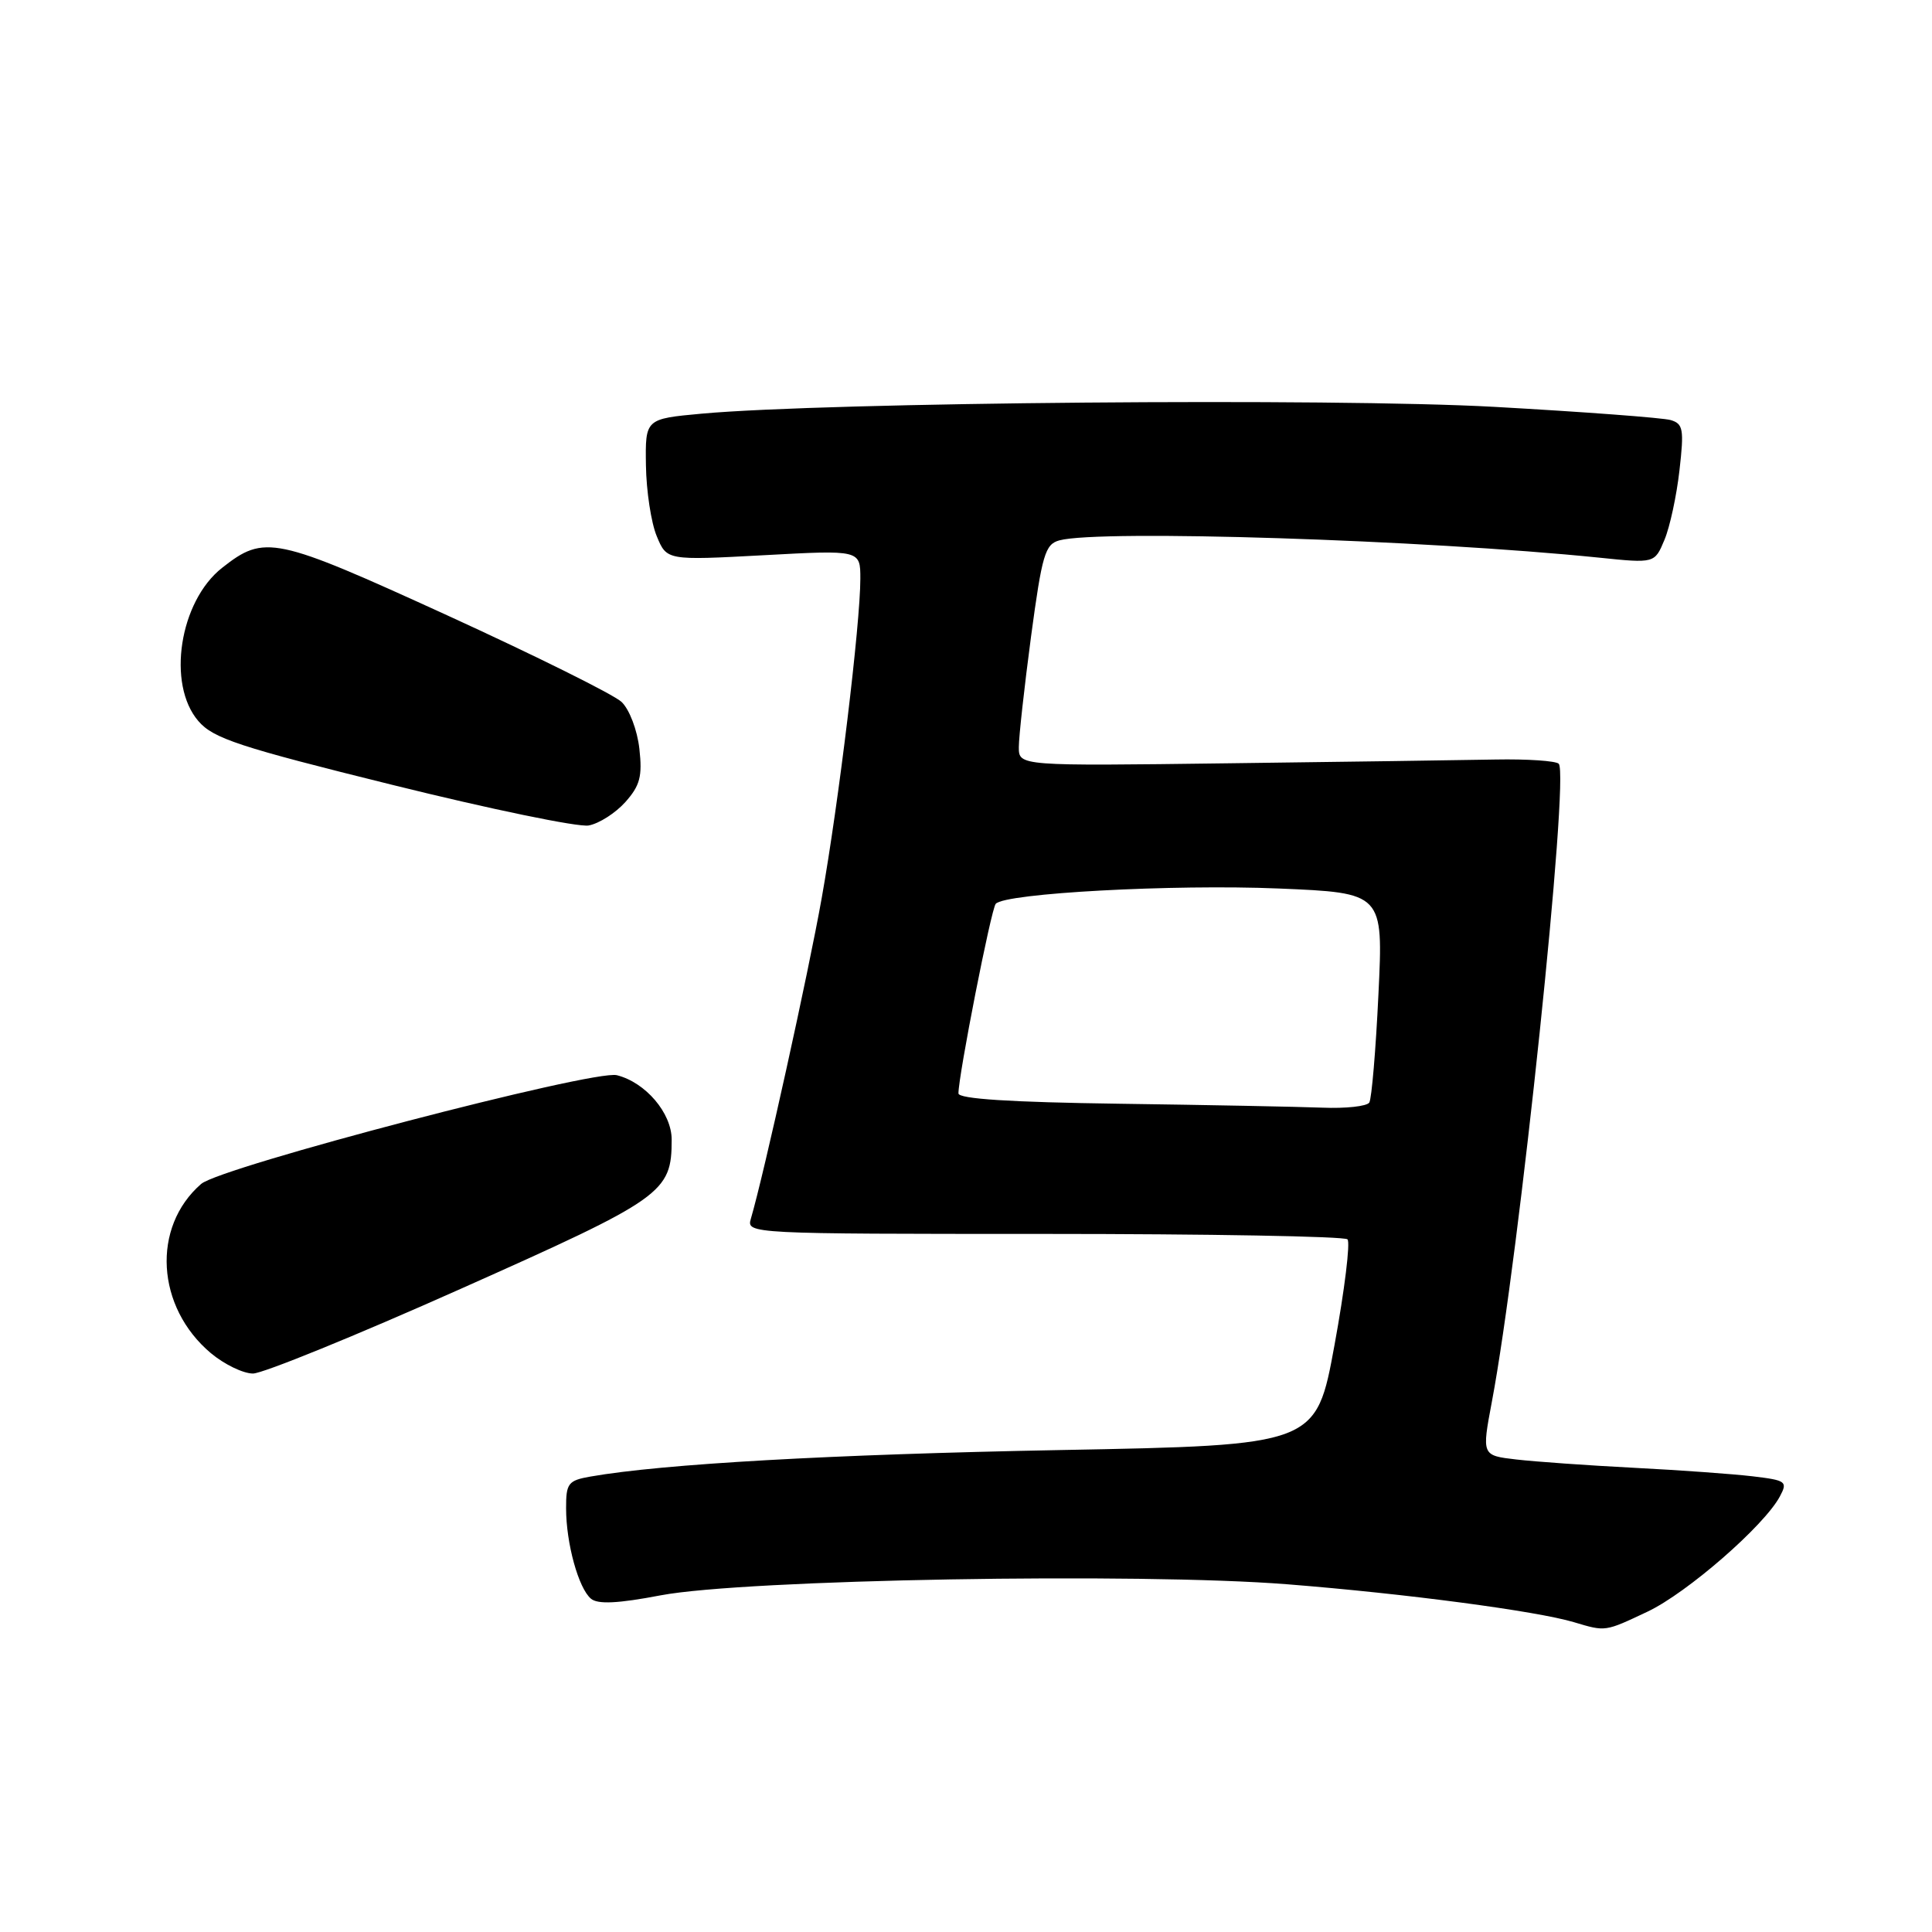 <?xml version="1.0" encoding="UTF-8" standalone="no"?>
<!DOCTYPE svg PUBLIC "-//W3C//DTD SVG 1.1//EN" "http://www.w3.org/Graphics/SVG/1.1/DTD/svg11.dtd" >
<svg xmlns="http://www.w3.org/2000/svg" xmlns:xlink="http://www.w3.org/1999/xlink" version="1.1" viewBox="0 0 256 256">
 <g >
 <path fill="currentColor"
d=" M 218.31 213.55 C 223.55 211.07 233.76 202.18 235.84 198.29 C 236.90 196.31 236.68 196.15 232.24 195.62 C 229.63 195.31 222.55 194.80 216.50 194.49 C 210.45 194.18 203.44 193.68 200.92 193.39 C 196.34 192.86 196.34 192.86 197.68 185.74 C 201.29 166.68 207.99 102.66 206.54 101.20 C 206.15 100.82 202.39 100.56 198.17 100.64 C 193.95 100.72 178.01 100.95 162.75 101.14 C 135.00 101.50 135.00 101.50 135.00 99.00 C 135.00 97.62 135.73 91.03 136.62 84.33 C 138.08 73.48 138.48 72.11 140.38 71.60 C 145.76 70.15 188.72 71.53 211.88 73.89 C 219.25 74.65 219.25 74.65 220.55 71.53 C 221.27 69.82 222.16 65.67 222.54 62.31 C 223.16 56.88 223.03 56.15 221.37 55.66 C 220.34 55.36 209.82 54.57 198.00 53.91 C 176.57 52.72 109.59 53.30 93.00 54.81 C 85.50 55.50 85.50 55.50 85.59 61.66 C 85.64 65.05 86.28 69.27 87.02 71.04 C 88.35 74.26 88.35 74.26 101.18 73.57 C 114.00 72.87 114.00 72.87 114.00 76.68 C 114.00 82.66 111.14 106.33 108.88 119.00 C 107.11 128.96 101.23 155.59 99.49 161.50 C 98.90 163.48 99.37 163.50 138.36 163.50 C 160.07 163.50 178.15 163.82 178.55 164.22 C 178.94 164.61 178.17 170.91 176.83 178.22 C 174.40 191.50 174.40 191.50 140.45 192.14 C 110.16 192.71 87.75 193.98 78.25 195.65 C 75.28 196.17 75.00 196.54 75.01 199.86 C 75.01 204.50 76.66 210.47 78.31 211.84 C 79.22 212.60 81.89 212.47 87.54 211.39 C 98.67 209.28 150.90 208.36 170.63 209.93 C 186.27 211.17 203.61 213.47 208.56 214.95 C 212.78 216.21 212.63 216.23 218.31 213.55 Z  M 61.02 170.79 C 87.93 158.79 89.00 158.04 89.00 151.00 C 89.00 147.49 85.55 143.43 81.74 142.47 C 78.66 141.70 29.24 154.63 26.65 156.88 C 20.07 162.60 20.68 173.19 27.94 179.30 C 29.71 180.78 32.22 182.00 33.52 182.00 C 34.82 182.00 47.20 176.96 61.02 170.79 Z  M 82.86 106.28 C 84.81 104.09 85.13 102.87 84.72 99.21 C 84.44 96.73 83.40 94.00 82.36 93.01 C 81.34 92.04 70.94 86.88 59.27 81.54 C 36.38 71.08 35.07 70.80 29.43 75.24 C 23.78 79.68 22.08 90.66 26.28 95.54 C 28.26 97.85 31.67 98.97 52.03 104.01 C 64.94 107.21 76.62 109.63 78.00 109.38 C 79.38 109.13 81.56 107.73 82.86 106.28 Z  M 148.25 146.25 C 133.87 146.05 127.00 145.61 127.00 144.88 C 127.00 142.49 131.33 120.45 131.94 119.76 C 133.16 118.35 155.50 117.15 169.40 117.73 C 183.30 118.31 183.30 118.31 182.65 131.75 C 182.30 139.14 181.75 145.59 181.44 146.09 C 181.13 146.59 178.32 146.90 175.19 146.77 C 172.06 146.65 159.94 146.41 148.25 146.25 Z "/>
</g>
</svg>